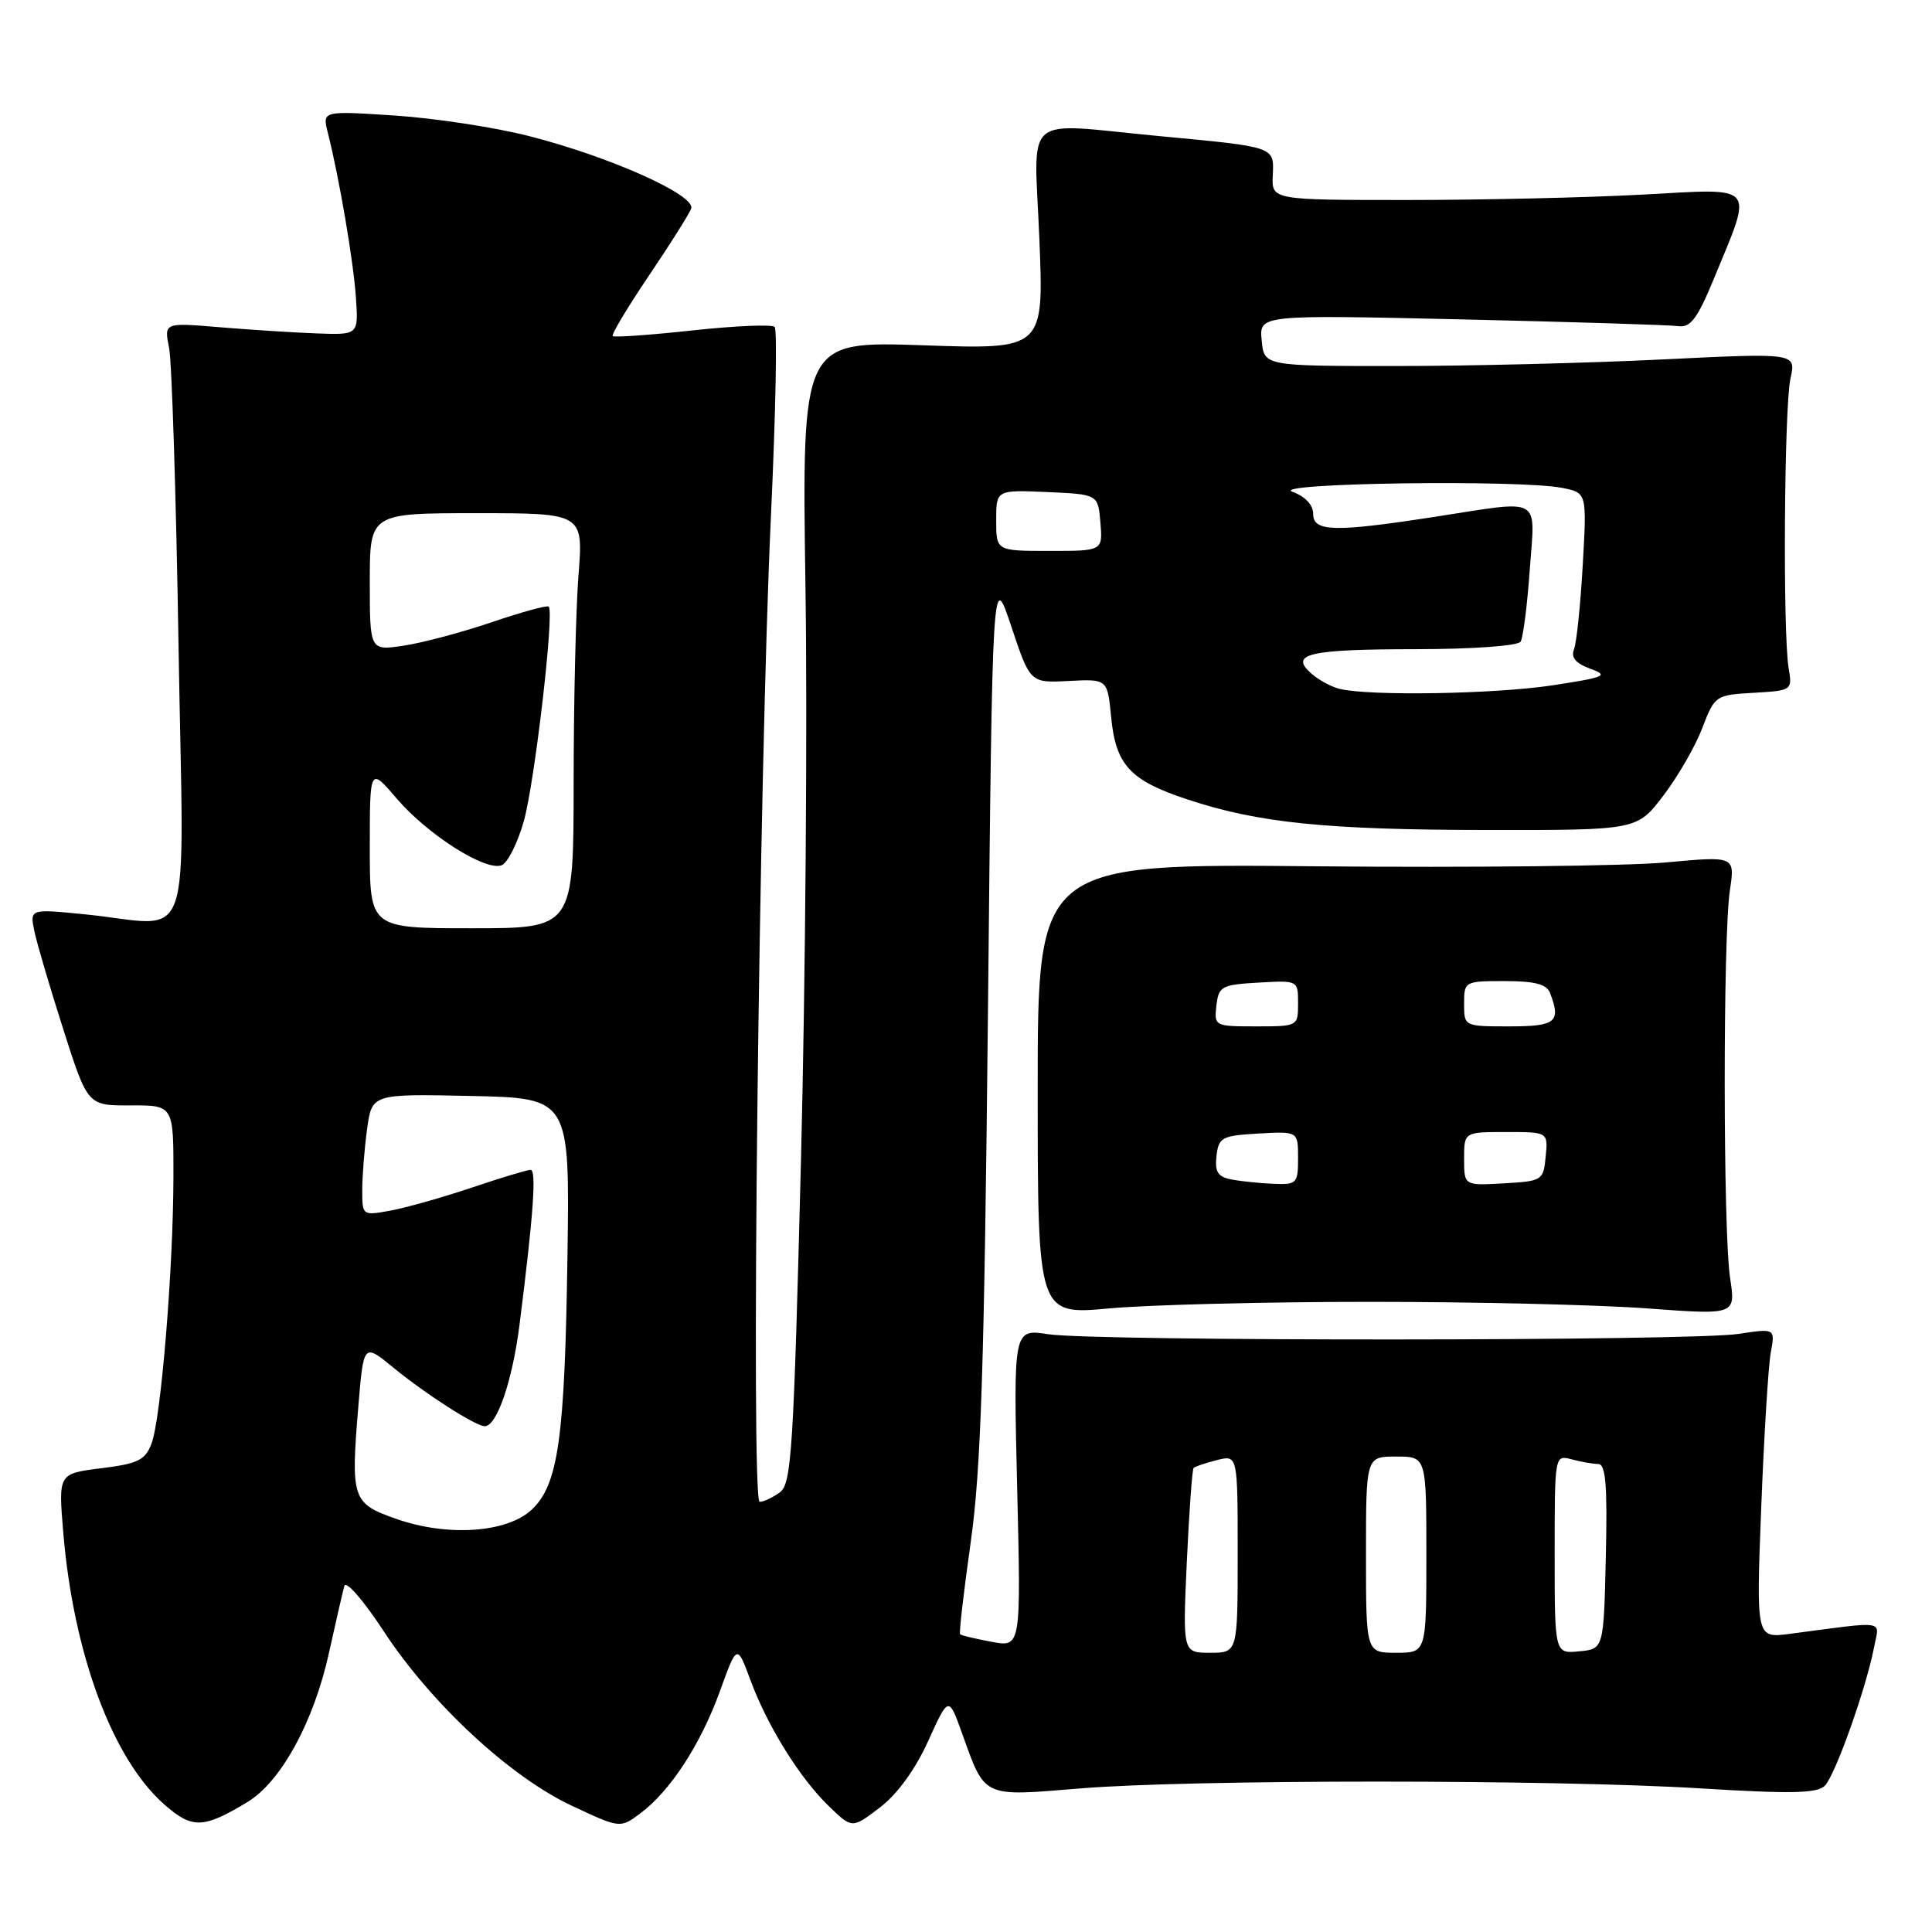 <?xml version="1.0" encoding="UTF-8" standalone="no"?>
<!DOCTYPE svg PUBLIC "-//W3C//DTD SVG 1.1//EN" "http://www.w3.org/Graphics/SVG/1.1/DTD/svg11.dtd" >
<svg xmlns="http://www.w3.org/2000/svg" xmlns:xlink="http://www.w3.org/1999/xlink" version="1.1" viewBox="0 0 256 256">
 <g >
 <path fill="currentColor"
d=" M 32.79 238.78 C 37.24 236.09 41.59 228.12 43.59 219.01 C 44.50 214.88 45.42 210.89 45.63 210.14 C 45.85 209.39 48.19 212.09 50.84 216.14 C 57.12 225.73 67.60 235.45 75.77 239.27 C 82.17 242.27 82.17 242.27 84.83 240.29 C 88.80 237.35 92.83 231.16 95.39 224.10 C 97.66 217.82 97.66 217.82 99.45 222.66 C 101.72 228.79 106.05 235.72 109.92 239.42 C 112.92 242.30 112.92 242.30 116.59 239.50 C 118.90 237.74 121.27 234.48 122.98 230.71 C 125.70 224.72 125.70 224.72 127.48 229.68 C 130.57 238.28 130.09 238.05 143.08 236.98 C 157.64 235.77 205.95 235.77 225.50 236.98 C 237.33 237.71 240.77 237.63 241.79 236.63 C 243.17 235.26 247.29 223.66 248.33 218.24 C 249.03 214.59 250.22 214.78 237.10 216.50 C 232.70 217.07 232.70 217.07 233.37 199.79 C 233.74 190.28 234.31 181.04 234.63 179.25 C 235.23 176.01 235.23 176.01 230.36 176.75 C 224.16 177.71 145.03 177.74 138.89 176.79 C 134.28 176.08 134.28 176.08 134.78 197.18 C 135.29 218.28 135.29 218.28 131.40 217.55 C 129.25 217.15 127.37 216.70 127.22 216.55 C 127.06 216.39 127.70 210.92 128.62 204.38 C 129.98 194.82 130.43 181.10 130.91 134.00 C 131.50 75.50 131.50 75.50 134.00 83.00 C 136.50 90.50 136.50 90.50 141.62 90.23 C 146.74 89.97 146.74 89.97 147.23 94.99 C 147.84 101.38 149.73 103.42 157.37 105.94 C 166.78 109.05 175.74 109.96 197.20 109.98 C 216.91 110.00 216.91 110.00 220.40 105.43 C 222.32 102.91 224.64 98.89 225.56 96.48 C 227.21 92.16 227.31 92.09 232.37 91.80 C 237.47 91.50 237.50 91.48 237.00 88.50 C 236.22 83.81 236.41 53.89 237.25 50.13 C 238.00 46.76 238.00 46.76 220.25 47.63 C 210.49 48.11 194.62 48.50 185.00 48.50 C 167.50 48.50 167.50 48.50 167.18 45.10 C 166.85 41.71 166.85 41.71 193.68 42.32 C 208.43 42.66 221.37 43.06 222.44 43.22 C 223.99 43.44 224.94 42.16 227.07 37.00 C 232.34 24.21 232.96 24.96 217.76 25.78 C 210.47 26.18 196.40 26.50 186.50 26.50 C 168.50 26.50 168.50 26.50 168.65 23.24 C 168.82 19.40 169.09 19.49 153.58 18.03 C 135.15 16.29 137.04 14.67 137.72 31.65 C 138.32 46.31 138.32 46.31 122.28 45.75 C 106.25 45.20 106.25 45.20 106.73 77.85 C 107.00 95.81 106.73 129.85 106.14 153.49 C 105.16 192.21 104.88 196.61 103.34 197.74 C 102.39 198.43 101.19 199.00 100.66 199.00 C 99.46 199.00 100.57 102.17 102.16 68.23 C 102.78 54.88 103.00 43.67 102.65 43.32 C 102.29 42.96 97.40 43.17 91.78 43.78 C 86.16 44.39 81.40 44.73 81.19 44.53 C 80.99 44.33 83.13 40.75 85.95 36.58 C 88.76 32.41 91.30 28.39 91.58 27.65 C 92.26 25.88 80.82 20.76 70.06 18.02 C 65.60 16.88 57.61 15.66 52.32 15.31 C 42.70 14.68 42.70 14.68 43.44 17.59 C 44.94 23.50 46.84 34.64 47.16 39.44 C 47.50 44.38 47.50 44.38 42.00 44.18 C 38.98 44.07 33.18 43.70 29.12 43.36 C 21.73 42.74 21.73 42.74 22.41 46.12 C 22.77 47.98 23.34 65.81 23.66 85.75 C 24.33 127.11 25.91 122.62 11.22 121.15 C 3.93 120.42 3.93 120.42 4.57 123.46 C 4.93 125.13 6.66 131.00 8.42 136.50 C 11.62 146.50 11.62 146.50 17.31 146.47 C 23.00 146.45 23.00 146.45 22.98 155.97 C 22.96 168.14 21.33 188.01 20.07 191.30 C 19.25 193.47 18.28 193.95 13.42 194.55 C 7.73 195.26 7.73 195.26 8.38 203.03 C 9.72 219.13 14.90 233.07 21.78 239.11 C 25.48 242.36 26.95 242.31 32.79 238.78 Z  M 181.50 172.50 C 195.25 172.50 211.79 172.89 218.25 173.37 C 229.99 174.24 229.99 174.24 229.25 169.37 C 228.31 163.29 228.29 124.09 229.22 117.96 C 229.90 113.43 229.90 113.43 220.70 114.28 C 215.64 114.75 194.85 114.98 174.50 114.79 C 137.50 114.43 137.50 114.43 137.50 144.33 C 137.50 174.24 137.50 174.24 147.00 173.37 C 152.22 172.89 167.75 172.50 181.50 172.50 Z  M 157.26 206.92 C 157.57 200.28 157.97 194.69 158.16 194.51 C 158.35 194.32 159.74 193.85 161.25 193.47 C 164.00 192.78 164.00 192.78 164.00 205.89 C 164.00 219.00 164.00 219.00 160.35 219.00 C 156.71 219.00 156.71 219.00 157.26 206.92 Z  M 181.00 206.00 C 181.00 193.00 181.00 193.00 185.00 193.00 C 189.00 193.00 189.00 193.00 189.00 206.00 C 189.00 219.00 189.00 219.00 185.00 219.00 C 181.00 219.00 181.00 219.00 181.00 206.00 Z  M 206.00 205.95 C 206.00 192.77 206.00 192.77 208.25 193.37 C 209.49 193.70 211.08 193.98 211.78 193.99 C 212.77 194.00 213.00 196.82 212.78 206.25 C 212.50 218.50 212.50 218.50 209.25 218.81 C 206.00 219.13 206.00 219.13 206.00 205.95 Z  M 52.50 201.26 C 46.65 199.20 46.46 198.64 47.49 186.26 C 48.18 177.98 48.18 177.98 52.15 181.24 C 56.32 184.67 63.00 188.96 64.22 188.98 C 65.83 189.02 67.91 182.95 68.85 175.44 C 70.69 160.88 71.11 155.00 70.30 155.01 C 69.86 155.01 66.35 156.07 62.50 157.37 C 58.65 158.66 53.81 160.03 51.75 160.41 C 48.02 161.09 48.00 161.08 48.00 157.68 C 48.00 155.81 48.29 152.18 48.64 149.61 C 49.28 144.94 49.28 144.94 62.39 145.22 C 75.50 145.50 75.50 145.50 75.19 166.50 C 74.84 190.59 73.98 196.73 70.46 200.03 C 67.19 203.11 59.30 203.65 52.50 201.26 Z  M 49.00 112.32 C 49.00 101.64 49.00 101.64 52.58 105.83 C 56.68 110.61 64.33 115.47 66.47 114.65 C 67.27 114.34 68.59 111.71 69.41 108.80 C 70.85 103.68 73.47 81.13 72.71 80.38 C 72.50 80.17 69.12 81.10 65.18 82.44 C 61.24 83.78 55.99 85.18 53.51 85.55 C 49.00 86.23 49.00 86.23 49.00 77.11 C 49.00 68.00 49.00 68.00 63.15 68.00 C 77.30 68.00 77.30 68.00 76.65 76.25 C 76.30 80.79 76.01 93.16 76.01 103.75 C 76.00 123.00 76.00 123.00 62.50 123.00 C 49.00 123.00 49.00 123.00 49.00 112.32 Z  M 177.50 91.28 C 176.40 91.01 174.70 90.09 173.73 89.22 C 170.81 86.63 173.43 86.03 187.69 86.02 C 195.22 86.01 201.14 85.58 201.49 85.02 C 201.82 84.48 202.37 80.20 202.70 75.52 C 203.40 65.59 204.59 66.25 190.00 68.50 C 176.75 70.54 174.00 70.47 174.00 68.08 C 174.00 66.90 172.94 65.78 171.25 65.16 C 168.08 64.00 201.39 63.53 207.01 64.65 C 210.27 65.30 210.27 65.30 209.72 74.90 C 209.42 80.18 208.90 85.20 208.56 86.05 C 208.13 87.12 208.79 87.90 210.72 88.61 C 213.23 89.52 212.75 89.73 205.71 90.81 C 198.09 91.97 181.48 92.25 177.50 91.28 Z  M 132.00 68.95 C 132.00 64.91 132.00 64.91 138.75 65.20 C 145.50 65.50 145.50 65.50 145.81 69.25 C 146.12 73.00 146.12 73.00 139.06 73.00 C 132.00 73.00 132.00 73.00 132.00 68.95 Z  M 163.19 156.29 C 161.36 155.94 160.95 155.29 161.19 153.17 C 161.48 150.70 161.89 150.48 166.75 150.20 C 172.00 149.90 172.00 149.90 172.00 153.45 C 172.00 156.82 171.83 156.99 168.75 156.86 C 166.96 156.79 164.46 156.53 163.19 156.29 Z  M 194.00 153.55 C 194.00 150.00 194.00 150.00 199.56 150.00 C 205.13 150.00 205.13 150.00 204.81 153.25 C 204.51 156.42 204.37 156.51 199.25 156.80 C 194.00 157.10 194.00 157.10 194.00 153.55 Z  M 161.18 133.25 C 161.48 130.69 161.85 130.48 166.75 130.20 C 172.00 129.90 172.00 129.90 172.00 132.95 C 172.00 135.99 171.97 136.00 166.43 136.00 C 160.95 136.00 160.87 135.96 161.18 133.25 Z  M 194.00 133.00 C 194.00 130.04 194.07 130.00 199.39 130.00 C 203.39 130.00 204.94 130.41 205.39 131.58 C 206.87 135.43 206.17 136.00 200.00 136.00 C 194.00 136.00 194.00 136.00 194.00 133.00 Z "/>
</g>
</svg>